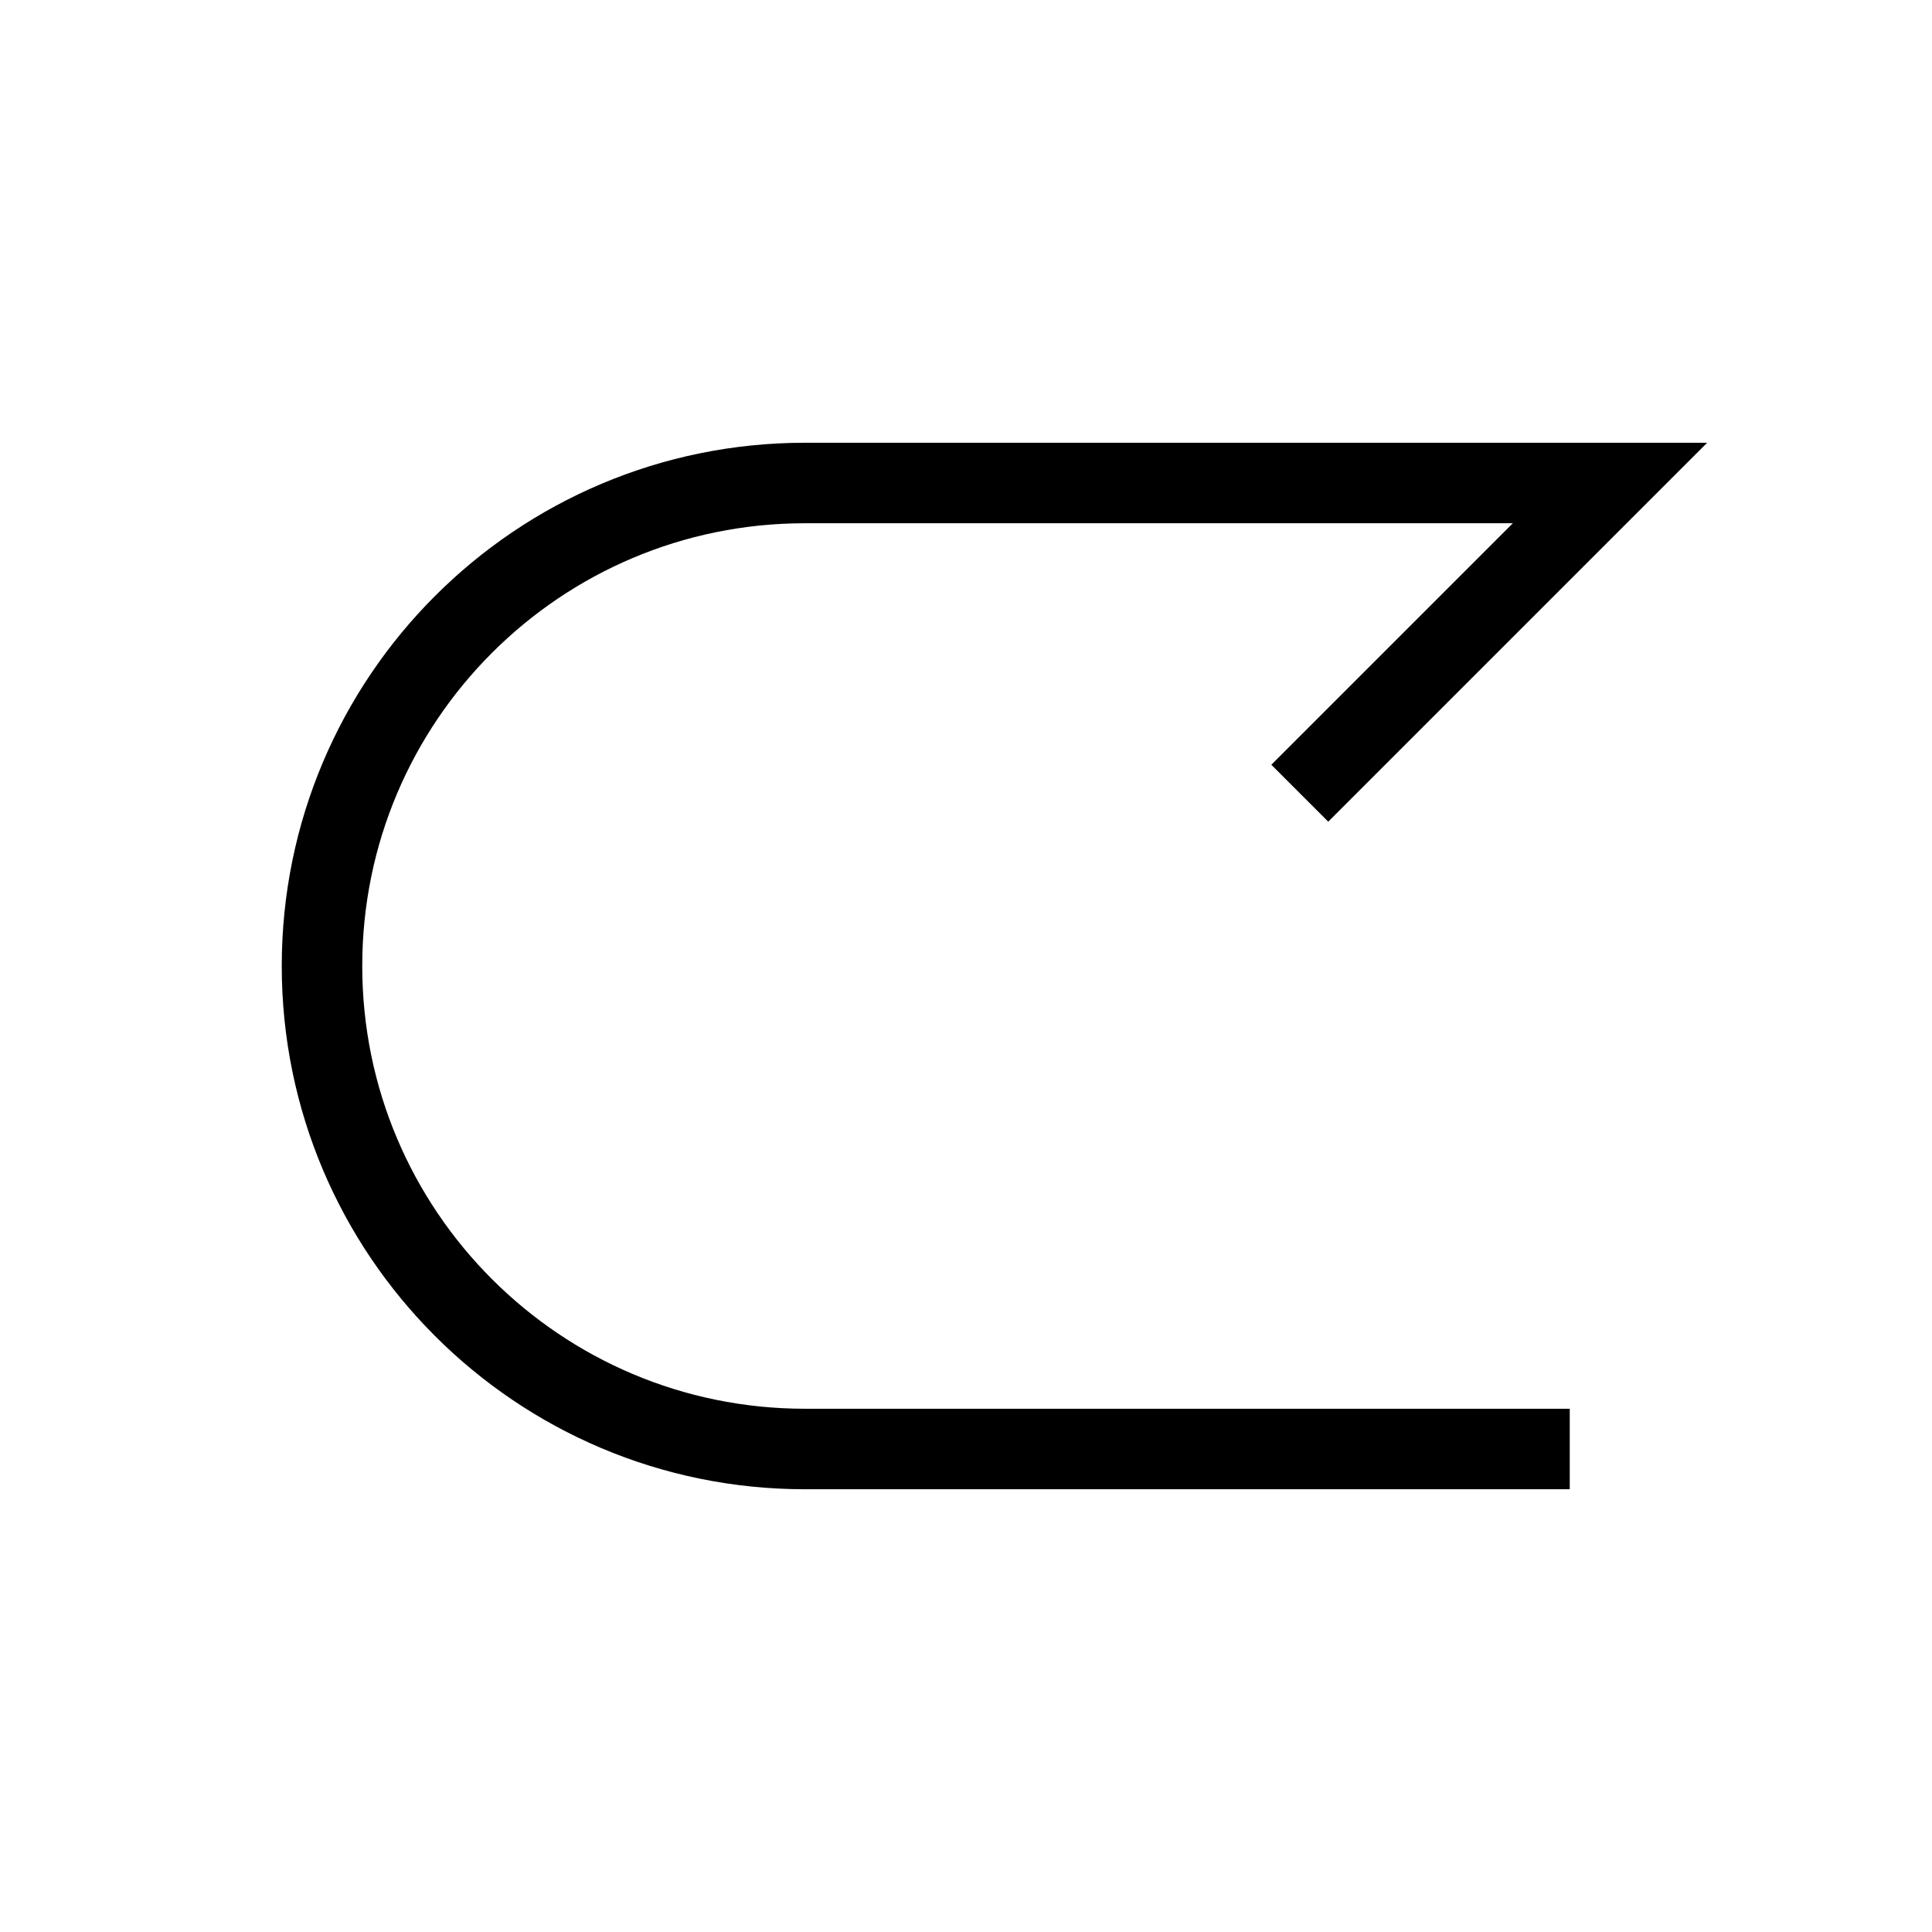 <svg width="24" height="24" viewBox="0 0 24 24" fill="none" xmlns="http://www.w3.org/2000/svg">
    <path d="M19 18H10C6.686 18 4 15.314 4 12V12C4 8.686 6.686 6 10 6H20L16.5 9.5" stroke="currentColor" stroke-linecap="square"/>
</svg>
